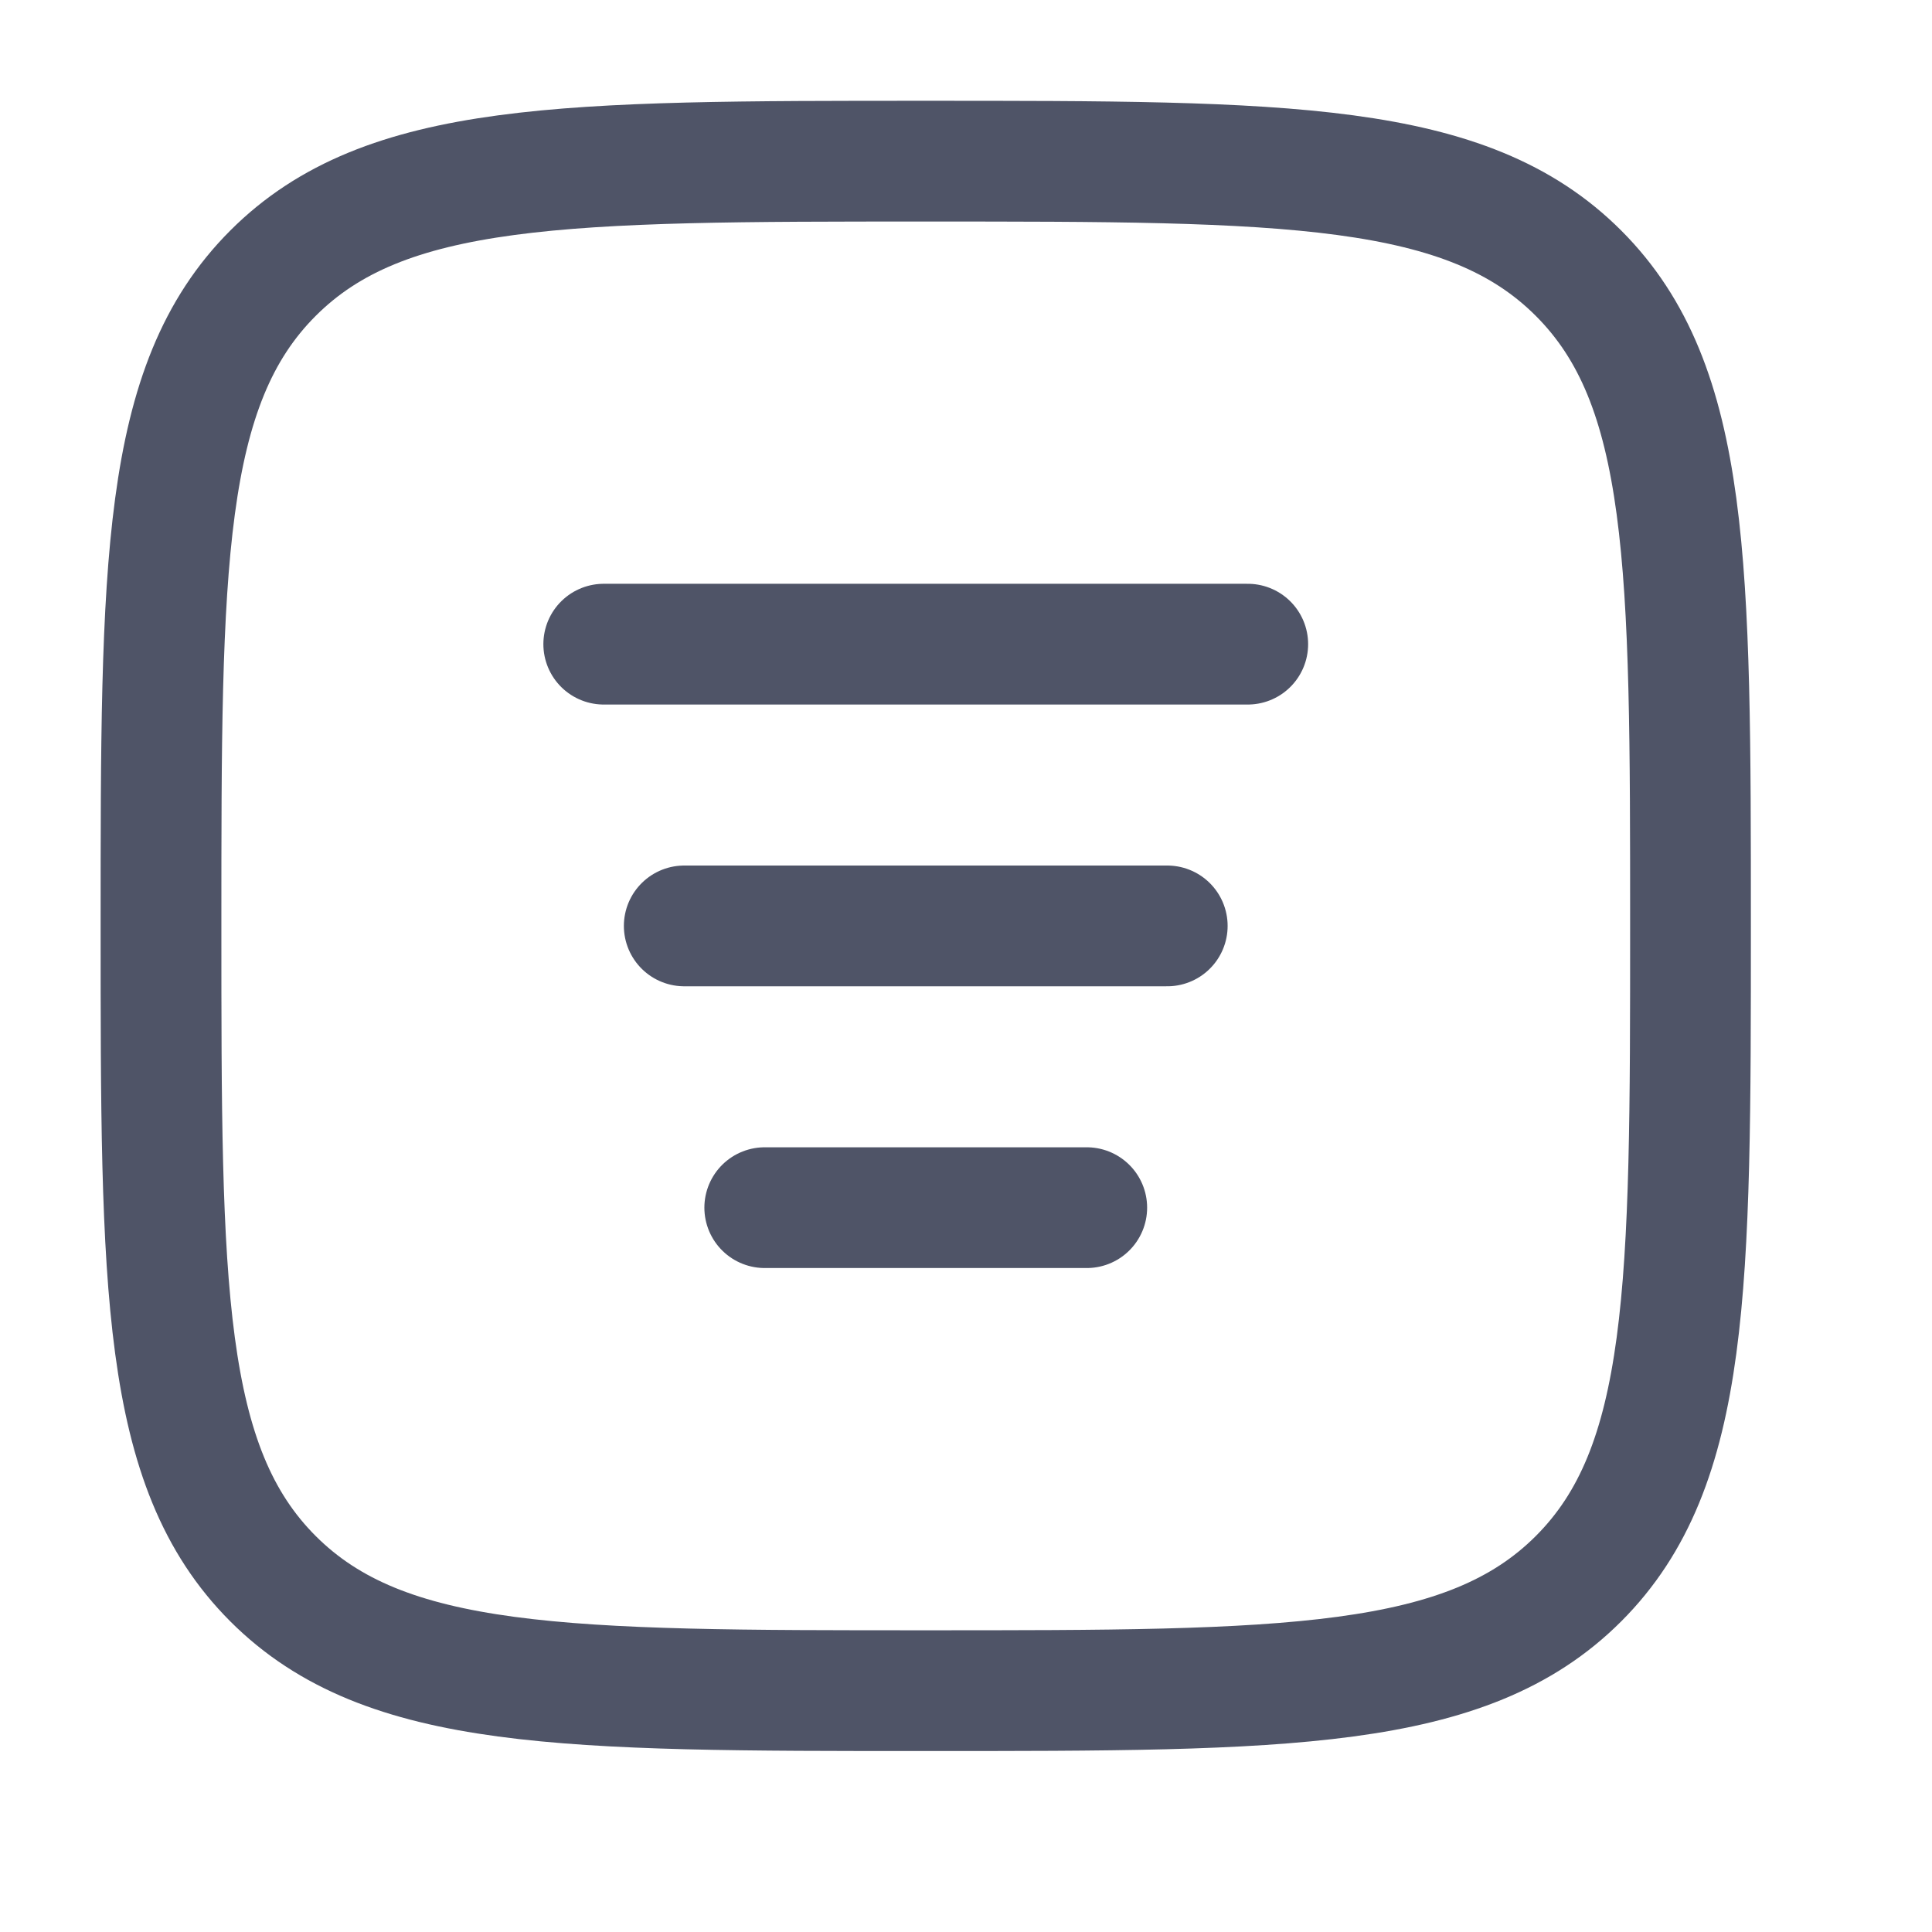 <svg width="24" height="24" viewBox="0 0 24 24" fill="none" xmlns="http://www.w3.org/2000/svg">
<path d="M2 11.502C2 7.024 2 4.785 3.391 3.394C4.782 2.002 7.022 2.002 11.5 2.002C15.978 2.002 18.218 2.002 19.609 3.394C21 4.785 21 7.024 21 11.502C21 15.981 21 18.22 19.609 19.611C18.218 21.002 15.978 21.002 11.5 21.002C7.022 21.002 4.782 21.002 3.391 19.611C2 18.22 2 15.981 2 11.502Z" stroke="#141B34" stroke-opacity="0.75" stroke-width="1.5"/>
<path d="M8.5 11.502H14.5" stroke="#141B34" stroke-opacity="0.75" stroke-width="1.5" stroke-linecap="round" stroke-linejoin="round"/>
<path d="M9.5 15.002H13.5" stroke="#141B34" stroke-opacity="0.75" stroke-width="1.5" stroke-linecap="round" stroke-linejoin="round"/>
<path d="M7.5 8.002H15.5" stroke="#141B34" stroke-opacity="0.75" stroke-width="1.5" stroke-linecap="round" stroke-linejoin="round"/>
</svg>
